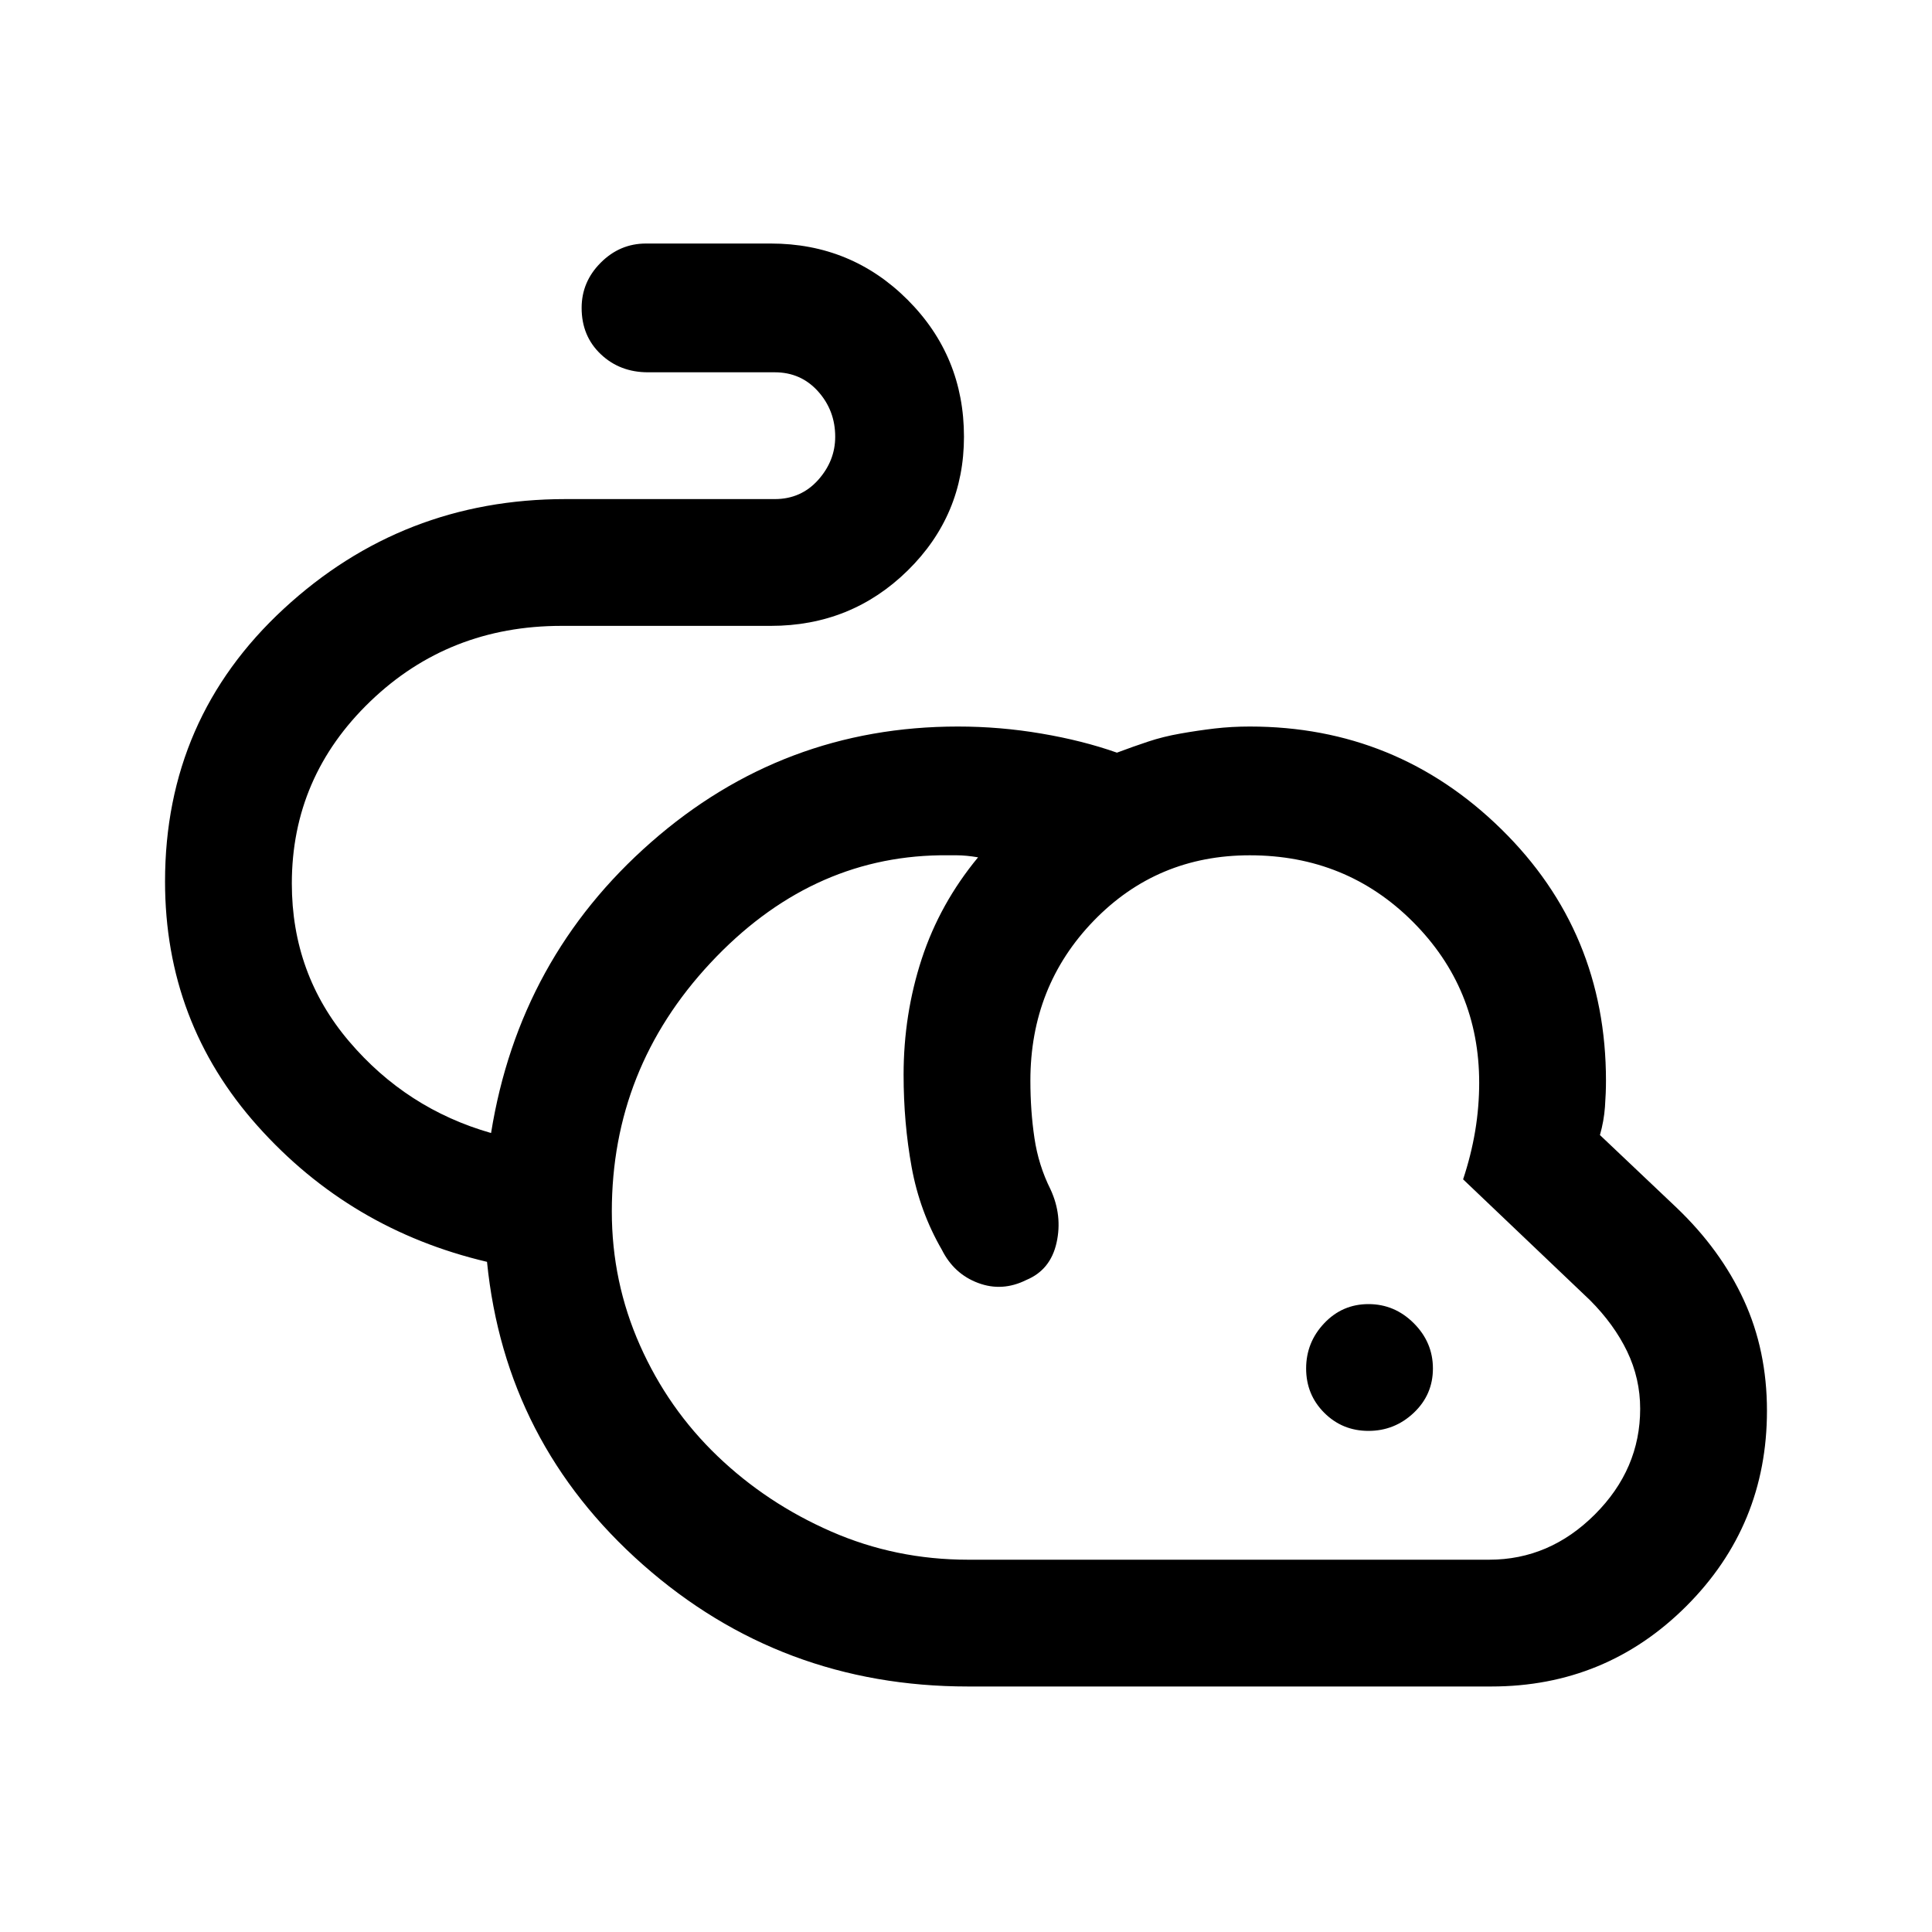 <svg xmlns="http://www.w3.org/2000/svg" height="40" width="40"><path d="M20.042 34.917q-3.875 0-6.73-2.521-2.854-2.521-3.229-6.271-2.833-.667-4.75-2.813-1.916-2.145-1.916-5.062 0-3.375 2.458-5.646t5.833-2.271h4.334q.541 0 .896-.395.354-.396.354-.896 0-.542-.354-.938-.355-.396-.896-.396h-2.625q-.584 0-.979-.375-.396-.375-.396-.958 0-.542.396-.937.395-.396.937-.396h2.583q1.667 0 2.834 1.166 1.166 1.167 1.166 2.834 0 1.625-1.166 2.771-1.167 1.145-2.834 1.145h-4.333q-2.333 0-3.958 1.563-1.625 1.562-1.625 3.771 0 1.875 1.187 3.27 1.188 1.396 2.938 1.896.583-3.625 3.312-6.02 2.729-2.396 6.354-2.396.875 0 1.729.146.855.145 1.563.395.333-.125.646-.229.312-.104.667-.166.354-.063.708-.105.354-.041.729-.041 3.042 0 5.208 2.125 2.167 2.125 2.167 5.208 0 .25-.021.542-.021.291-.104.583l1.583 1.5q.917.875 1.396 1.917.479 1.041.479 2.291 0 2.375-1.666 4.042-1.667 1.667-4.042 1.667Zm0-2.625h10.791q1.25 0 2.188-.938.937-.937.937-2.187 0-.625-.27-1.188-.271-.562-.771-1.062l-2.625-2.5q.166-.5.25-1 .083-.5.083-1 0-1.959-1.375-3.334t-3.375-1.375q-1.917 0-3.229 1.354-1.313 1.355-1.313 3.313 0 .625.084 1.187.083.563.333 1.063.25.542.125 1.104-.125.563-.625.771-.5.25-1 .062-.5-.187-.75-.687-.458-.792-.625-1.708-.167-.917-.167-1.917 0-1.25.375-2.396t1.167-2.104q-.25-.042-.438-.042h-.354q-2.708.042-4.75 2.23-2.041 2.187-2.041 5.145 0 1.459.583 2.771.583 1.313 1.604 2.292 1.021.979 2.354 1.562 1.334.584 2.834.584Zm8.291-2.667q-.541 0-.916-.375t-.375-.917q0-.541.375-.937t.916-.396q.542 0 .938.396.396.396.396.937 0 .542-.396.917t-.938.375Zm-5.041-5.958Z"/></svg>